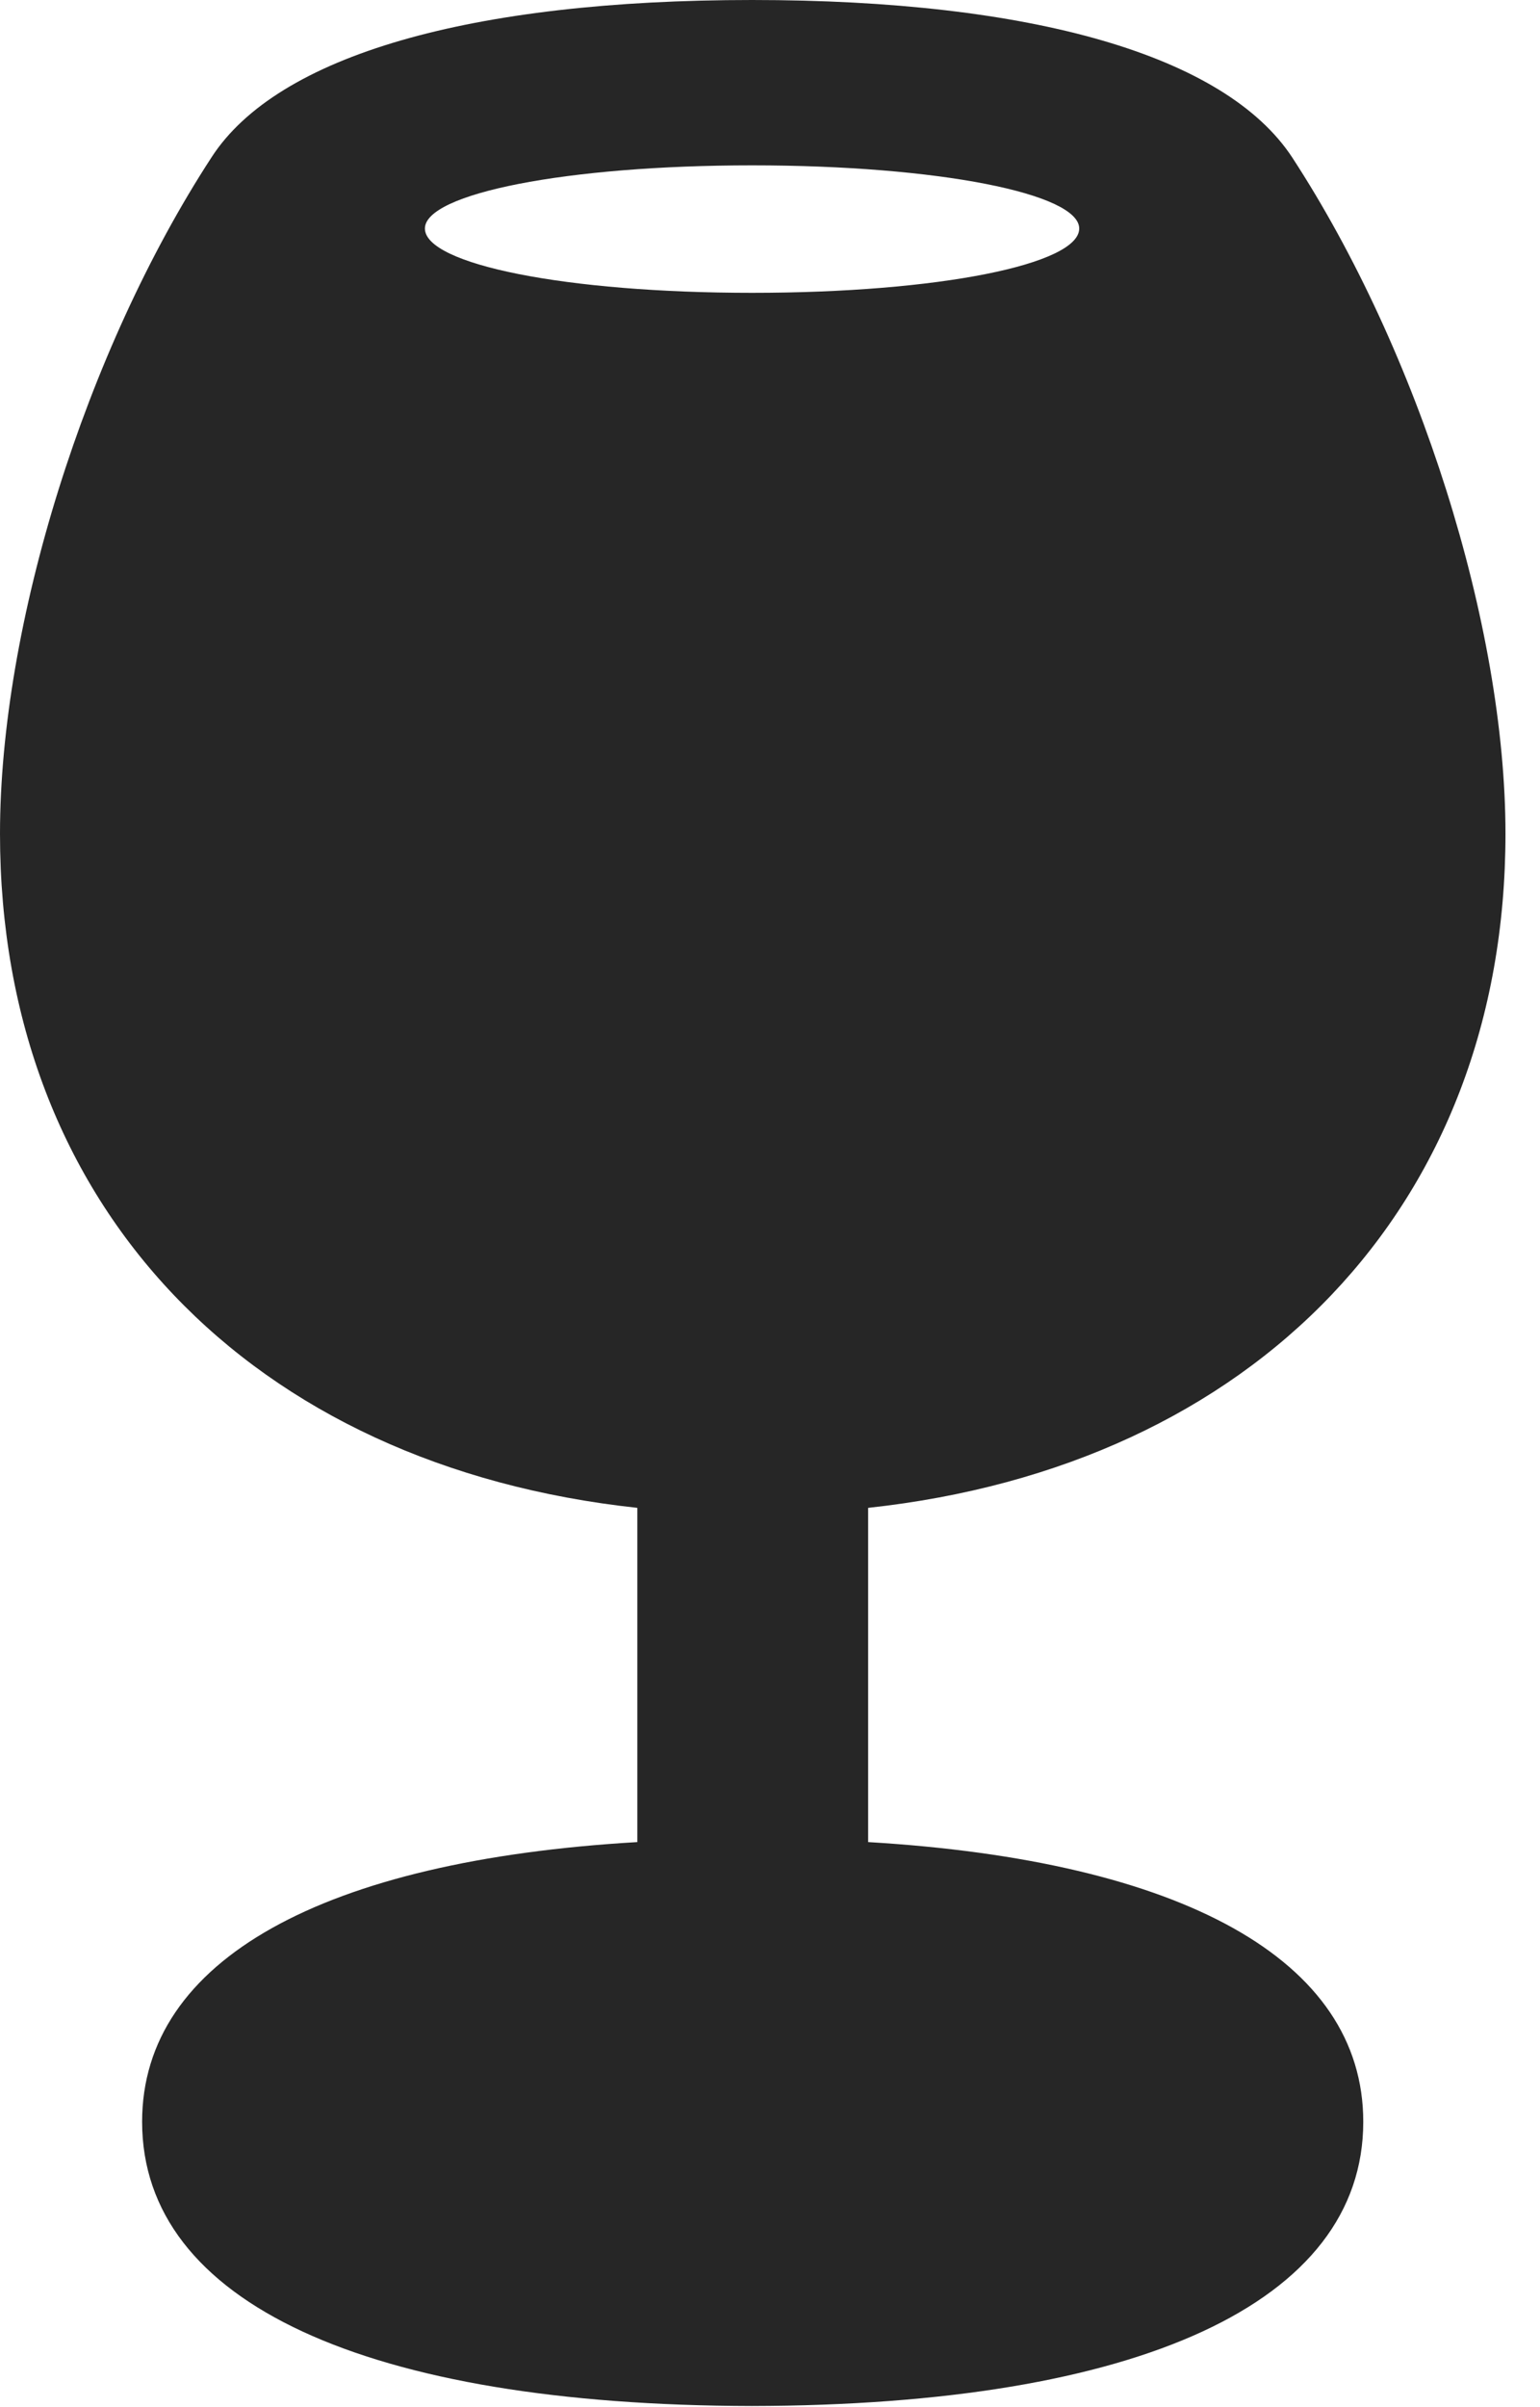 <?xml version="1.0" encoding="UTF-8"?>
<!--Generator: Apple Native CoreSVG 326-->
<!DOCTYPE svg PUBLIC "-//W3C//DTD SVG 1.1//EN" "http://www.w3.org/Graphics/SVG/1.1/DTD/svg11.dtd">
<svg version="1.1" xmlns="http://www.w3.org/2000/svg" xmlns:xlink="http://www.w3.org/1999/xlink"
       viewBox="0 0 16.146 25.226">
       <g>
              <rect height="25.226" opacity="0" width="16.146" x="0" y="0" />
              <path d="M7.882 25.216C11.932 25.209 14.293 24.136 14.293 22.237C14.293 20.539 12.389 19.501 9.102 19.306L9.102 15.803C13.151 15.366 15.784 12.639 15.784 8.738C15.784 6.554 14.875 3.684 13.548 1.65C12.845 0.58 10.823 0 7.885 0C4.935 0 2.908 0.58 2.217 1.65C0.897 3.677 0 6.547 0 8.738C0 12.649 2.634 15.366 6.682 15.803L6.682 19.306C3.393 19.498 1.49 20.539 1.49 22.237C1.49 24.136 3.847 25.209 7.882 25.216ZM7.885 3.069C5.934 3.069 4.455 2.77 4.455 2.395C4.455 2.03 5.937 1.733 7.885 1.733C9.84 1.733 11.315 2.03 11.315 2.395C11.315 2.77 9.84 3.069 7.885 3.069Z"
                     fill="currentColor" fill-opacity="0.85" />
       </g>
</svg>
